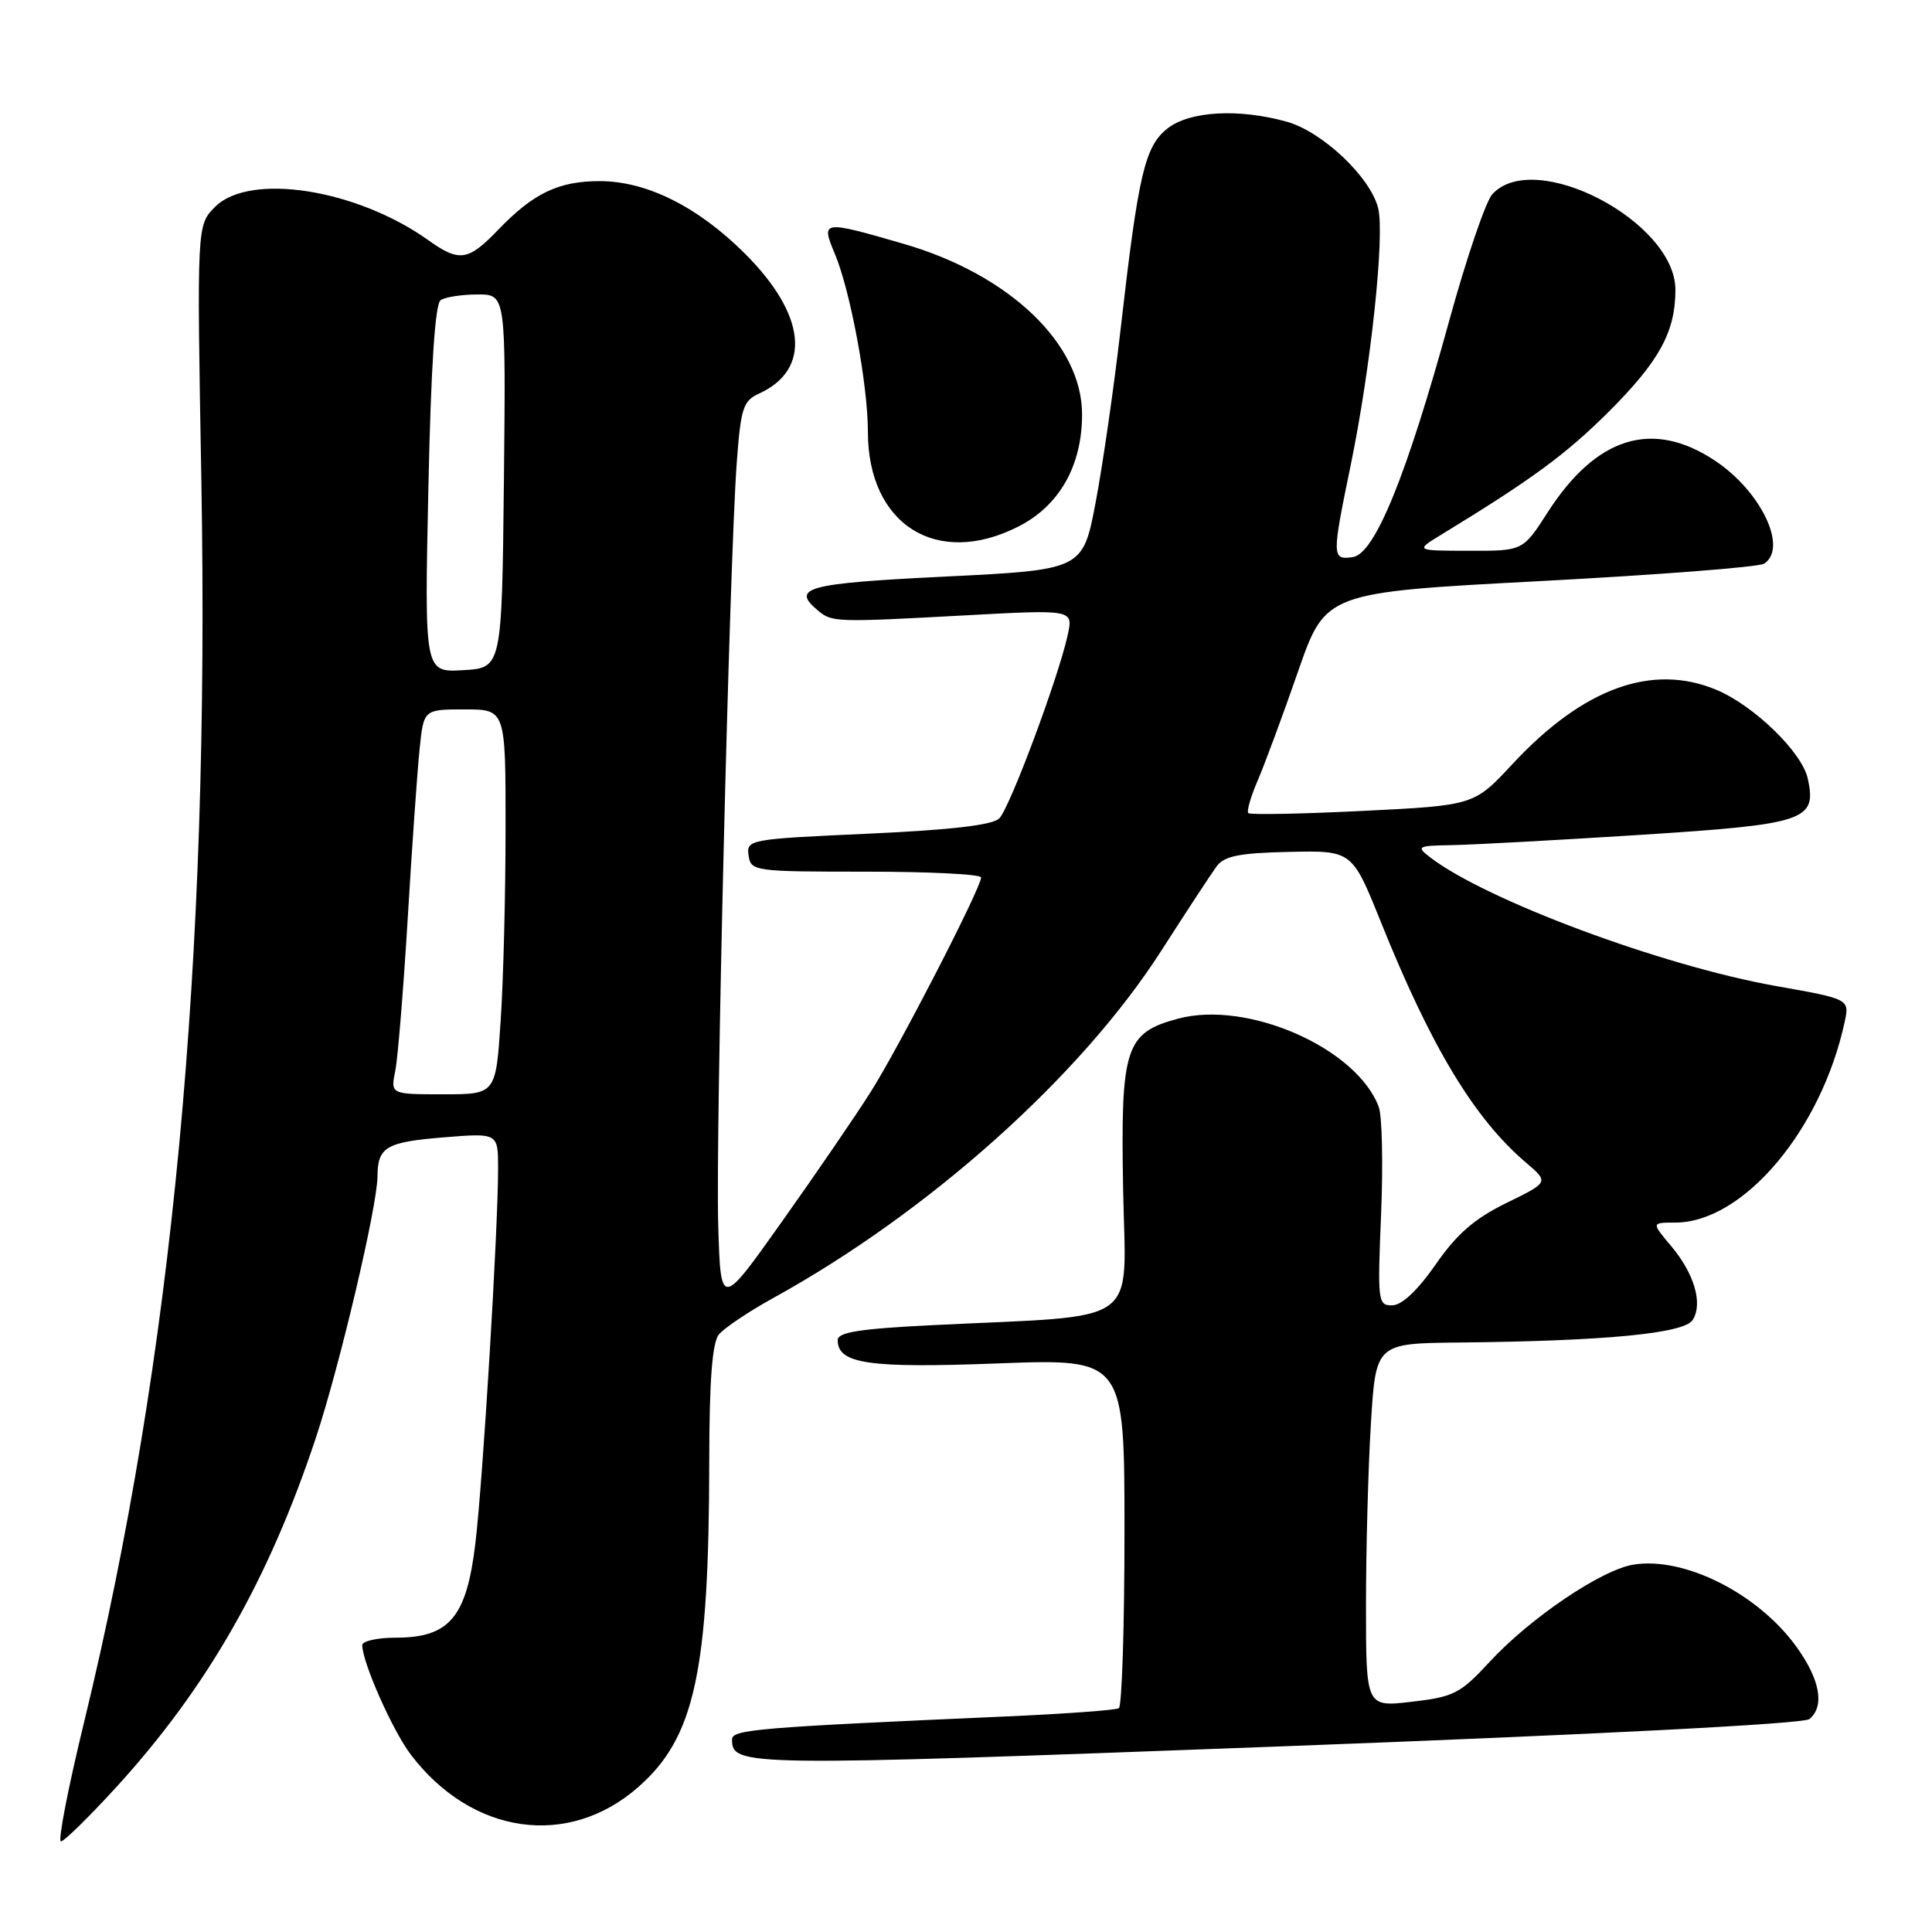 <?xml version="1.0" encoding="UTF-8" standalone="no"?>
<!DOCTYPE svg PUBLIC "-//W3C//DTD SVG 1.1//EN" "http://www.w3.org/Graphics/SVG/1.1/DTD/svg11.dtd" >
<svg xmlns="http://www.w3.org/2000/svg" xmlns:xlink="http://www.w3.org/1999/xlink" version="1.1" viewBox="0 0 256 256">
 <g >
 <path fill="currentColor"
d=" M 15.45 236.76 C 27.48 223.57 35.61 209.33 41.87 190.47 C 45.02 180.96 49.99 159.87 50.02 155.88 C 50.04 151.99 51.15 151.33 58.75 150.71 C 66.00 150.12 66.00 150.12 66.00 154.81 C 66.00 162.96 63.99 196.16 62.99 204.50 C 61.82 214.31 59.55 217.00 52.44 217.00 C 50.00 217.00 48.00 217.45 48.00 217.99 C 48.00 220.26 52.04 229.37 54.46 232.53 C 62.54 243.13 75.30 244.94 84.57 236.80 C 92.07 230.22 93.95 221.56 93.98 193.44 C 93.99 182.91 94.38 177.92 95.25 176.83 C 95.94 175.98 99.20 173.79 102.50 171.97 C 123.11 160.60 143.23 142.59 153.86 126.00 C 157.21 120.78 160.52 115.73 161.22 114.78 C 162.23 113.42 164.26 113.02 170.83 112.88 C 179.16 112.70 179.16 112.70 182.96 122.14 C 189.64 138.76 195.35 148.22 202.22 154.07 C 205.24 156.65 205.24 156.65 199.61 159.40 C 195.38 161.47 193.04 163.50 190.24 167.54 C 187.87 170.95 185.77 172.94 184.50 172.96 C 182.58 173.00 182.52 172.51 183.00 160.93 C 183.28 154.28 183.14 147.87 182.69 146.67 C 179.78 138.87 165.29 132.50 156.09 134.98 C 149.09 136.86 148.48 138.79 148.82 157.60 C 149.15 176.03 151.68 174.21 123.75 175.58 C 113.95 176.06 111.00 176.52 111.00 177.57 C 111.00 180.72 115.07 181.31 132.21 180.66 C 149.00 180.03 149.00 180.03 149.00 202.96 C 149.00 215.57 148.66 226.09 148.25 226.35 C 147.83 226.60 141.20 227.09 133.50 227.43 C 100.36 228.89 97.00 229.17 97.00 230.48 C 97.00 234.07 98.38 234.08 169.12 231.43 C 211.39 229.84 238.99 228.42 239.75 227.79 C 241.82 226.08 241.17 222.54 238.01 218.17 C 232.91 211.13 223.16 206.23 216.44 207.32 C 212.18 208.01 202.71 214.42 197.33 220.26 C 193.52 224.39 192.63 224.85 187.08 225.49 C 181.00 226.20 181.00 226.20 181.00 212.75 C 181.00 205.36 181.29 194.52 181.65 188.66 C 182.30 178.00 182.30 178.00 193.40 177.89 C 212.80 177.69 223.17 176.69 224.29 174.90 C 225.67 172.72 224.51 168.76 221.41 165.08 C 218.82 162.00 218.82 162.00 221.96 162.00 C 230.98 162.00 241.33 149.75 244.42 135.44 C 245.08 132.38 245.08 132.38 235.31 130.65 C 220.26 127.98 196.89 119.28 189.50 113.60 C 187.62 112.15 187.79 112.06 192.50 111.98 C 195.25 111.93 206.40 111.32 217.28 110.63 C 239.28 109.22 240.76 108.73 239.54 103.17 C 238.77 99.66 232.41 93.49 227.42 91.40 C 218.91 87.85 209.77 91.17 200.41 101.24 C 195.32 106.72 195.32 106.72 180.58 107.45 C 172.47 107.85 165.65 107.98 165.41 107.74 C 165.17 107.50 165.73 105.55 166.66 103.40 C 167.58 101.26 169.98 94.78 171.99 89.00 C 175.64 78.50 175.64 78.50 204.07 77.00 C 219.71 76.17 233.06 75.14 233.75 74.69 C 236.95 72.62 233.35 65.09 227.23 61.03 C 218.94 55.54 211.51 57.85 205.04 67.94 C 201.79 73.00 201.79 73.00 194.65 72.98 C 187.50 72.97 187.50 72.97 191.00 70.83 C 202.89 63.58 207.43 60.25 213.01 54.71 C 219.84 47.92 222.00 44.01 222.00 38.40 C 222.00 29.34 203.29 19.59 197.73 25.75 C 196.86 26.71 194.31 34.21 192.05 42.42 C 186.38 63.06 182.16 73.41 179.25 73.82 C 176.47 74.21 176.46 73.82 178.98 61.61 C 181.65 48.64 183.51 31.16 182.61 27.57 C 181.57 23.44 175.20 17.43 170.48 16.12 C 164.10 14.35 157.63 14.72 154.70 17.02 C 151.69 19.39 150.84 23.05 148.50 43.50 C 147.62 51.20 146.13 61.55 145.19 66.50 C 143.49 75.50 143.49 75.50 125.24 76.40 C 106.84 77.30 104.73 77.87 108.42 80.93 C 110.25 82.45 110.79 82.47 127.86 81.54 C 142.21 80.76 142.21 80.76 141.48 84.13 C 140.27 89.72 133.80 107.06 132.41 108.44 C 131.53 109.33 126.01 109.97 115.00 110.47 C 99.27 111.18 98.89 111.25 99.19 113.35 C 99.49 115.44 99.91 115.50 114.75 115.50 C 123.14 115.50 130.00 115.84 130.00 116.27 C 130.00 117.64 119.11 138.79 115.35 144.72 C 113.34 147.90 108.04 155.63 103.59 161.90 C 95.50 173.31 95.50 173.31 95.17 162.40 C 94.80 150.61 96.65 74.67 97.62 61.36 C 98.15 54.09 98.47 53.11 100.56 52.16 C 107.58 48.96 106.84 41.70 98.66 33.56 C 92.44 27.37 85.67 24.00 79.46 24.00 C 74.02 24.00 70.69 25.59 66.05 30.41 C 62.04 34.59 60.88 34.77 56.76 31.83 C 47.23 25.04 33.08 22.83 28.50 27.41 C 26.08 29.83 26.08 29.83 26.68 63.66 C 27.81 127.60 22.87 179.94 11.13 228.25 C 9.02 236.91 7.65 244.00 8.07 244.00 C 8.49 244.00 11.81 240.74 15.45 236.76 Z  M 134.98 69.75 C 140.39 66.99 143.38 61.69 143.38 54.90 C 143.38 45.57 133.75 36.37 119.74 32.31 C 108.90 29.17 108.76 29.19 110.63 33.65 C 112.69 38.59 115.00 51.03 115.00 57.20 C 115.00 69.54 124.15 75.28 134.98 69.75 Z  M 52.38 141.87 C 52.72 140.15 53.46 131.04 54.03 121.62 C 54.59 112.21 55.30 102.14 55.60 99.25 C 56.14 94.00 56.14 94.00 61.57 94.00 C 67.00 94.00 67.00 94.00 66.99 109.75 C 66.99 118.41 66.70 129.89 66.34 135.25 C 65.70 145.00 65.70 145.00 58.72 145.00 C 51.75 145.00 51.75 145.00 52.38 141.87 Z  M 56.76 64.80 C 57.10 48.64 57.65 40.25 58.39 39.77 C 59.00 39.36 61.20 39.02 63.27 39.02 C 67.03 39.00 67.03 39.00 66.77 63.75 C 66.50 88.50 66.50 88.50 61.37 88.80 C 56.24 89.10 56.24 89.10 56.76 64.80 Z "/>
</g>
</svg>